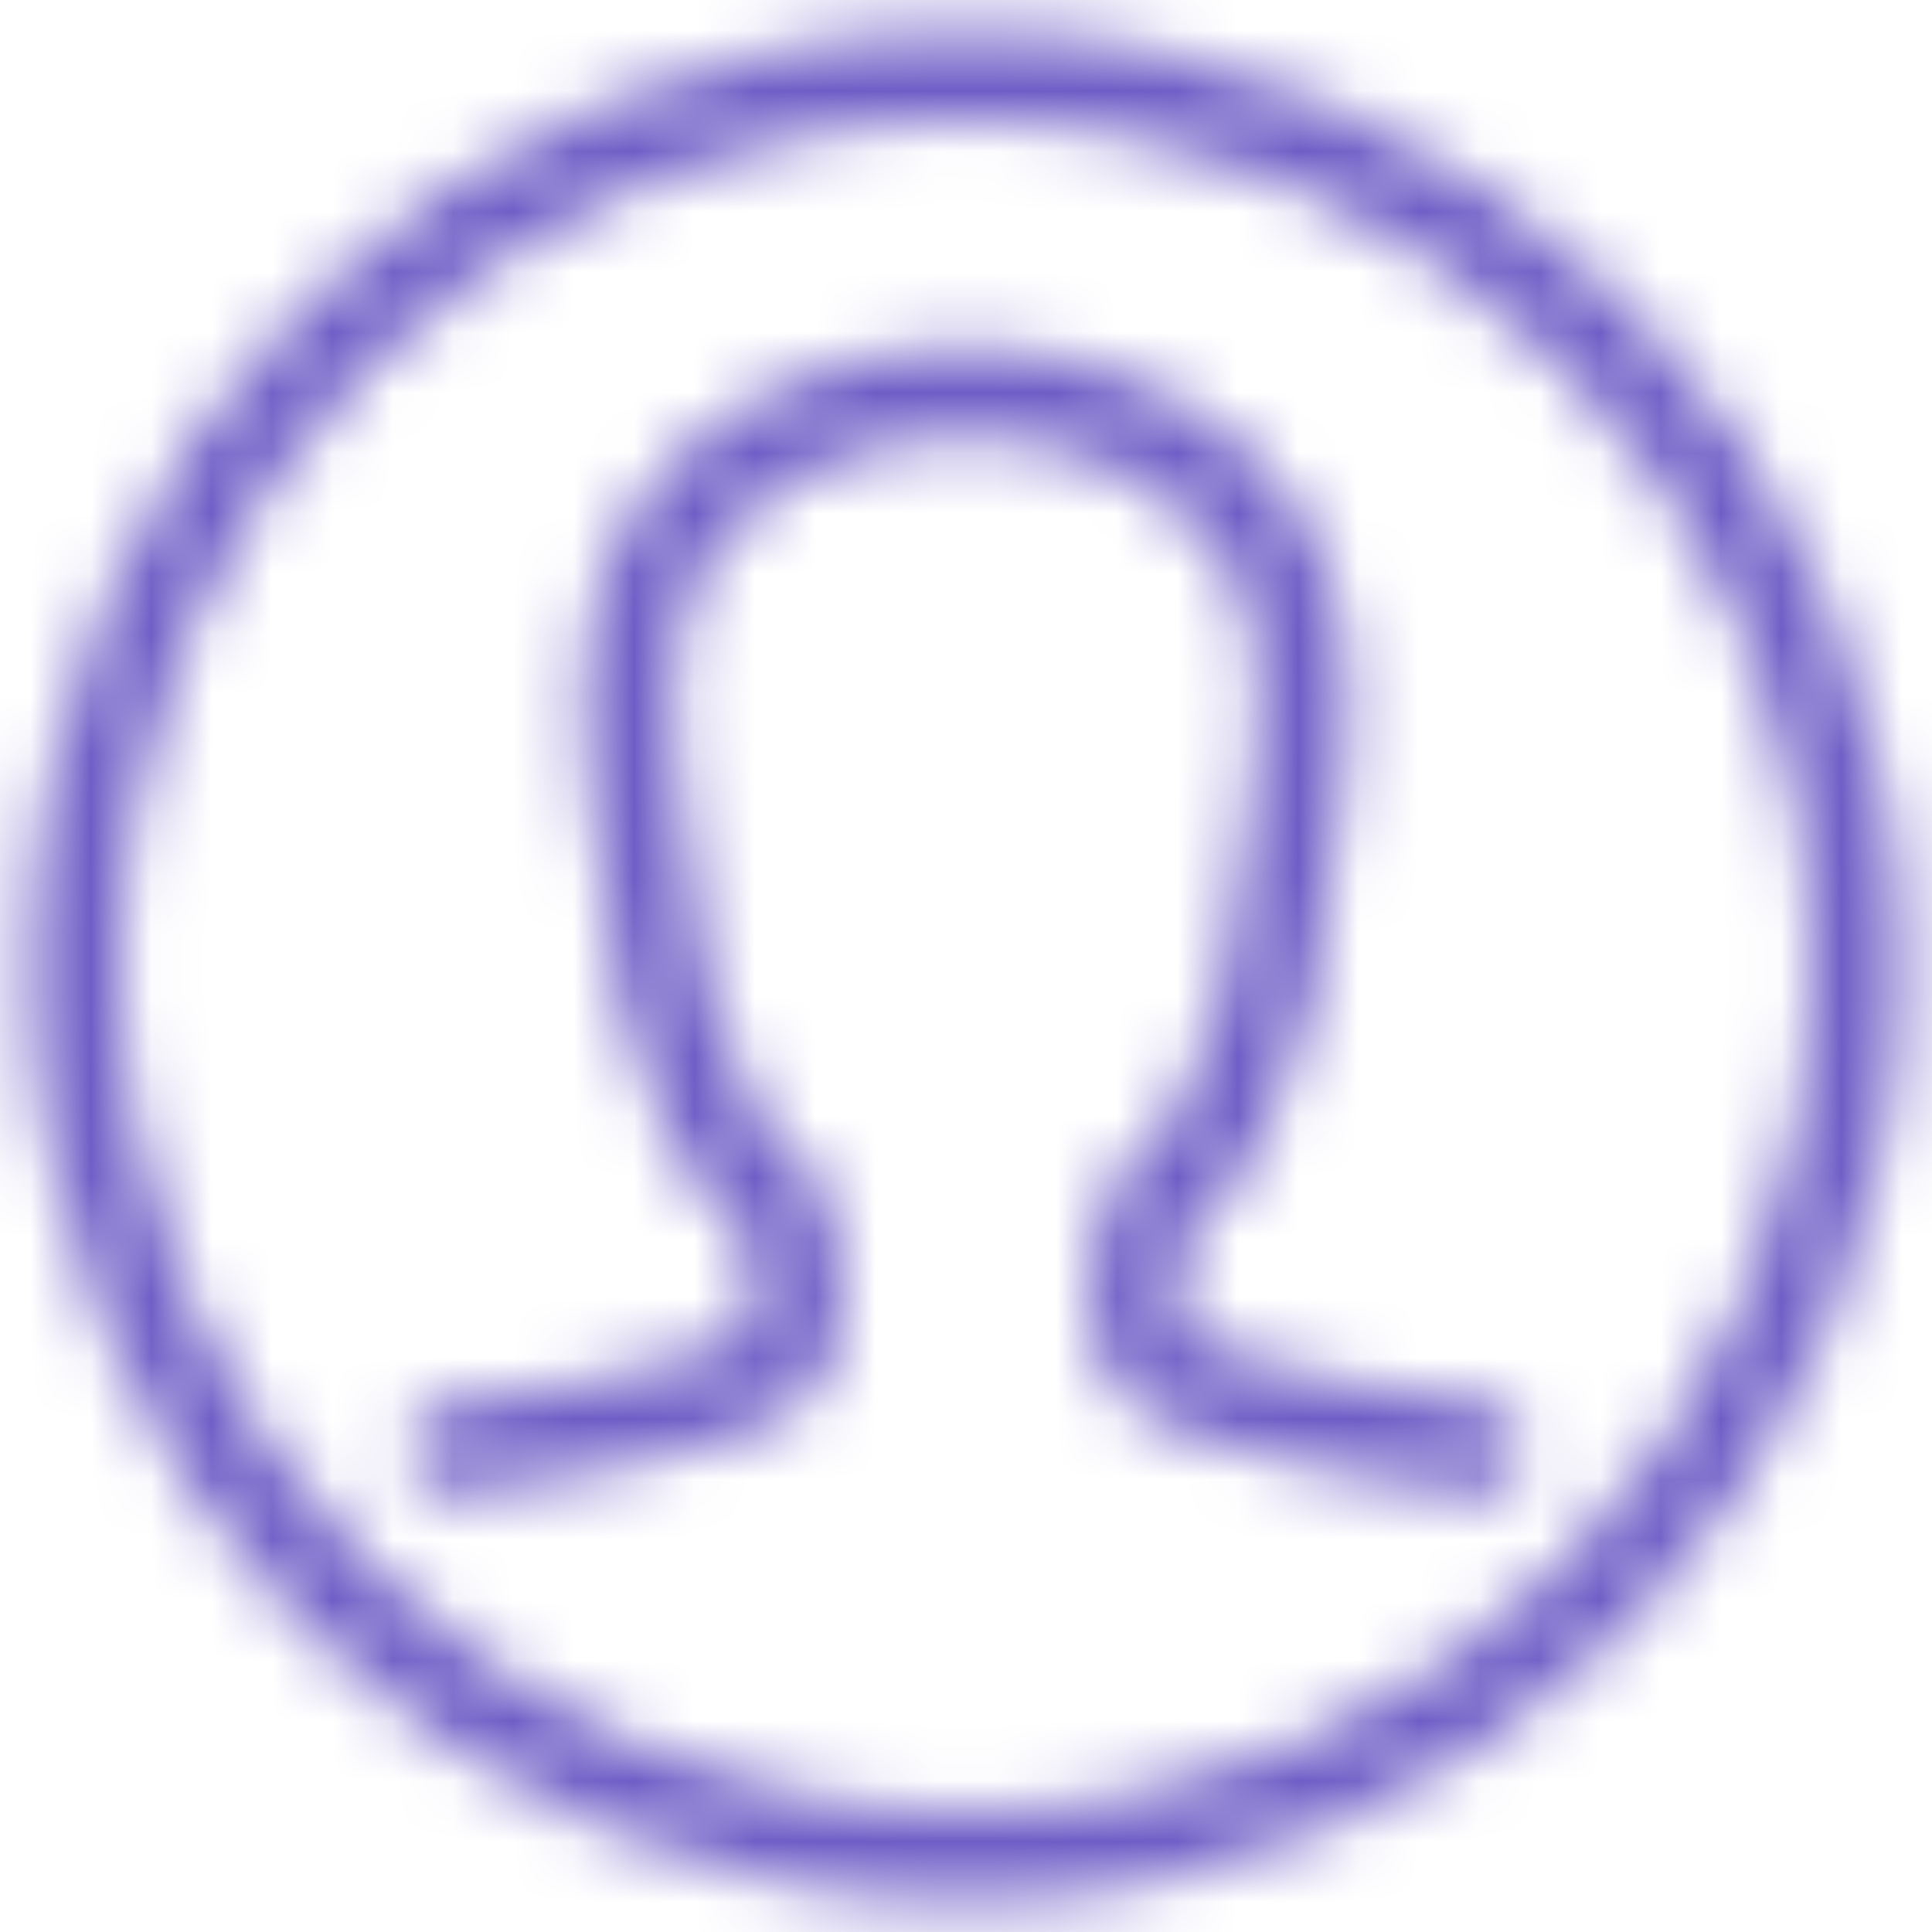 <svg width="32" height="32" viewBox="0 0 32 32" fill="none" xmlns="http://www.w3.org/2000/svg">
<mask id="mask0_541_1096" style="mask-type:alpha" maskUnits="userSpaceOnUse" x="0" y="0" width="32" height="32">
<path d="M30.75 16C30.75 24.146 24.146 30.75 16 30.75C7.854 30.75 1.25 24.146 1.25 16C1.25 7.854 7.854 1.25 16 1.25C24.146 1.25 30.75 7.854 30.75 16Z" stroke="#464646" stroke-width="1.5" stroke-linecap="round" stroke-linejoin="round"/>
<path d="M24.5 24C24.5 24 19.825 23.46 19 22.5C18.535 21.96 19 20 19 20C20 19.5 20.75 17.55 21 16.5C21.22 15.565 21.39 13.955 21.5 13C21.625 11.9 21.605 11.28 21.5 10.5C21.19 8.195 18.82 6.5 16 6.5C13.18 6.5 10.81 8.195 10.5 10.5C10.395 11.28 10.375 11.9 10.5 13C10.61 13.955 10.78 15.565 11 16.5C11.25 17.55 12 19.5 13 20C13 20 13.465 21.96 13 22.5C12.175 23.46 7.5 24 7.5 24" stroke="#464646" stroke-width="1.5" stroke-linecap="round" stroke-linejoin="round"/>
</mask>
<g mask="url(#mask0_541_1096)">
<rect width="32" height="32" fill="#6E5DC6"/>
</g>
</svg>

